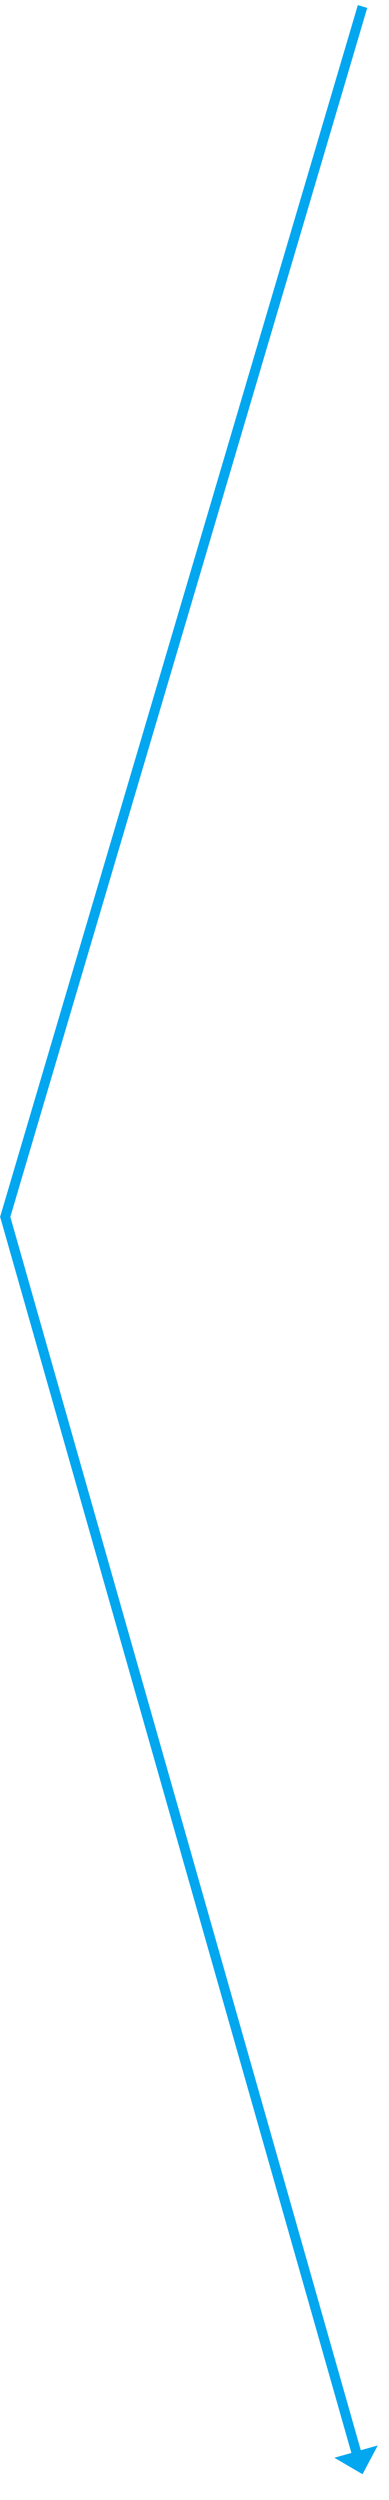 ﻿<?xml version="1.0" encoding="utf-8"?>
<svg version="1.1" xmlns:xlink="http://www.w3.org/1999/xlink" width="198.5px" height="1275.5px" xmlns="http://www.w3.org/2000/svg">
  <g transform="matrix(1 0 0 1 -6.5 -2155.5 )">
    <path d="M 182.488 0.825  L 0.169 618.334  L 180.028 1251.168  " stroke-width="5" stroke="#02a7f0" fill="none" transform="matrix(1 0 0 1 9 2158 )" />
    <path d="M 168.146 1251.426  L 182.488 1259.825  L 190.27 1245.138  L 168.146 1251.426  Z " fill-rule="nonzero" fill="#02a7f0" stroke="none" transform="matrix(1 0 0 1 9 2158 )" />
  </g>
</svg>